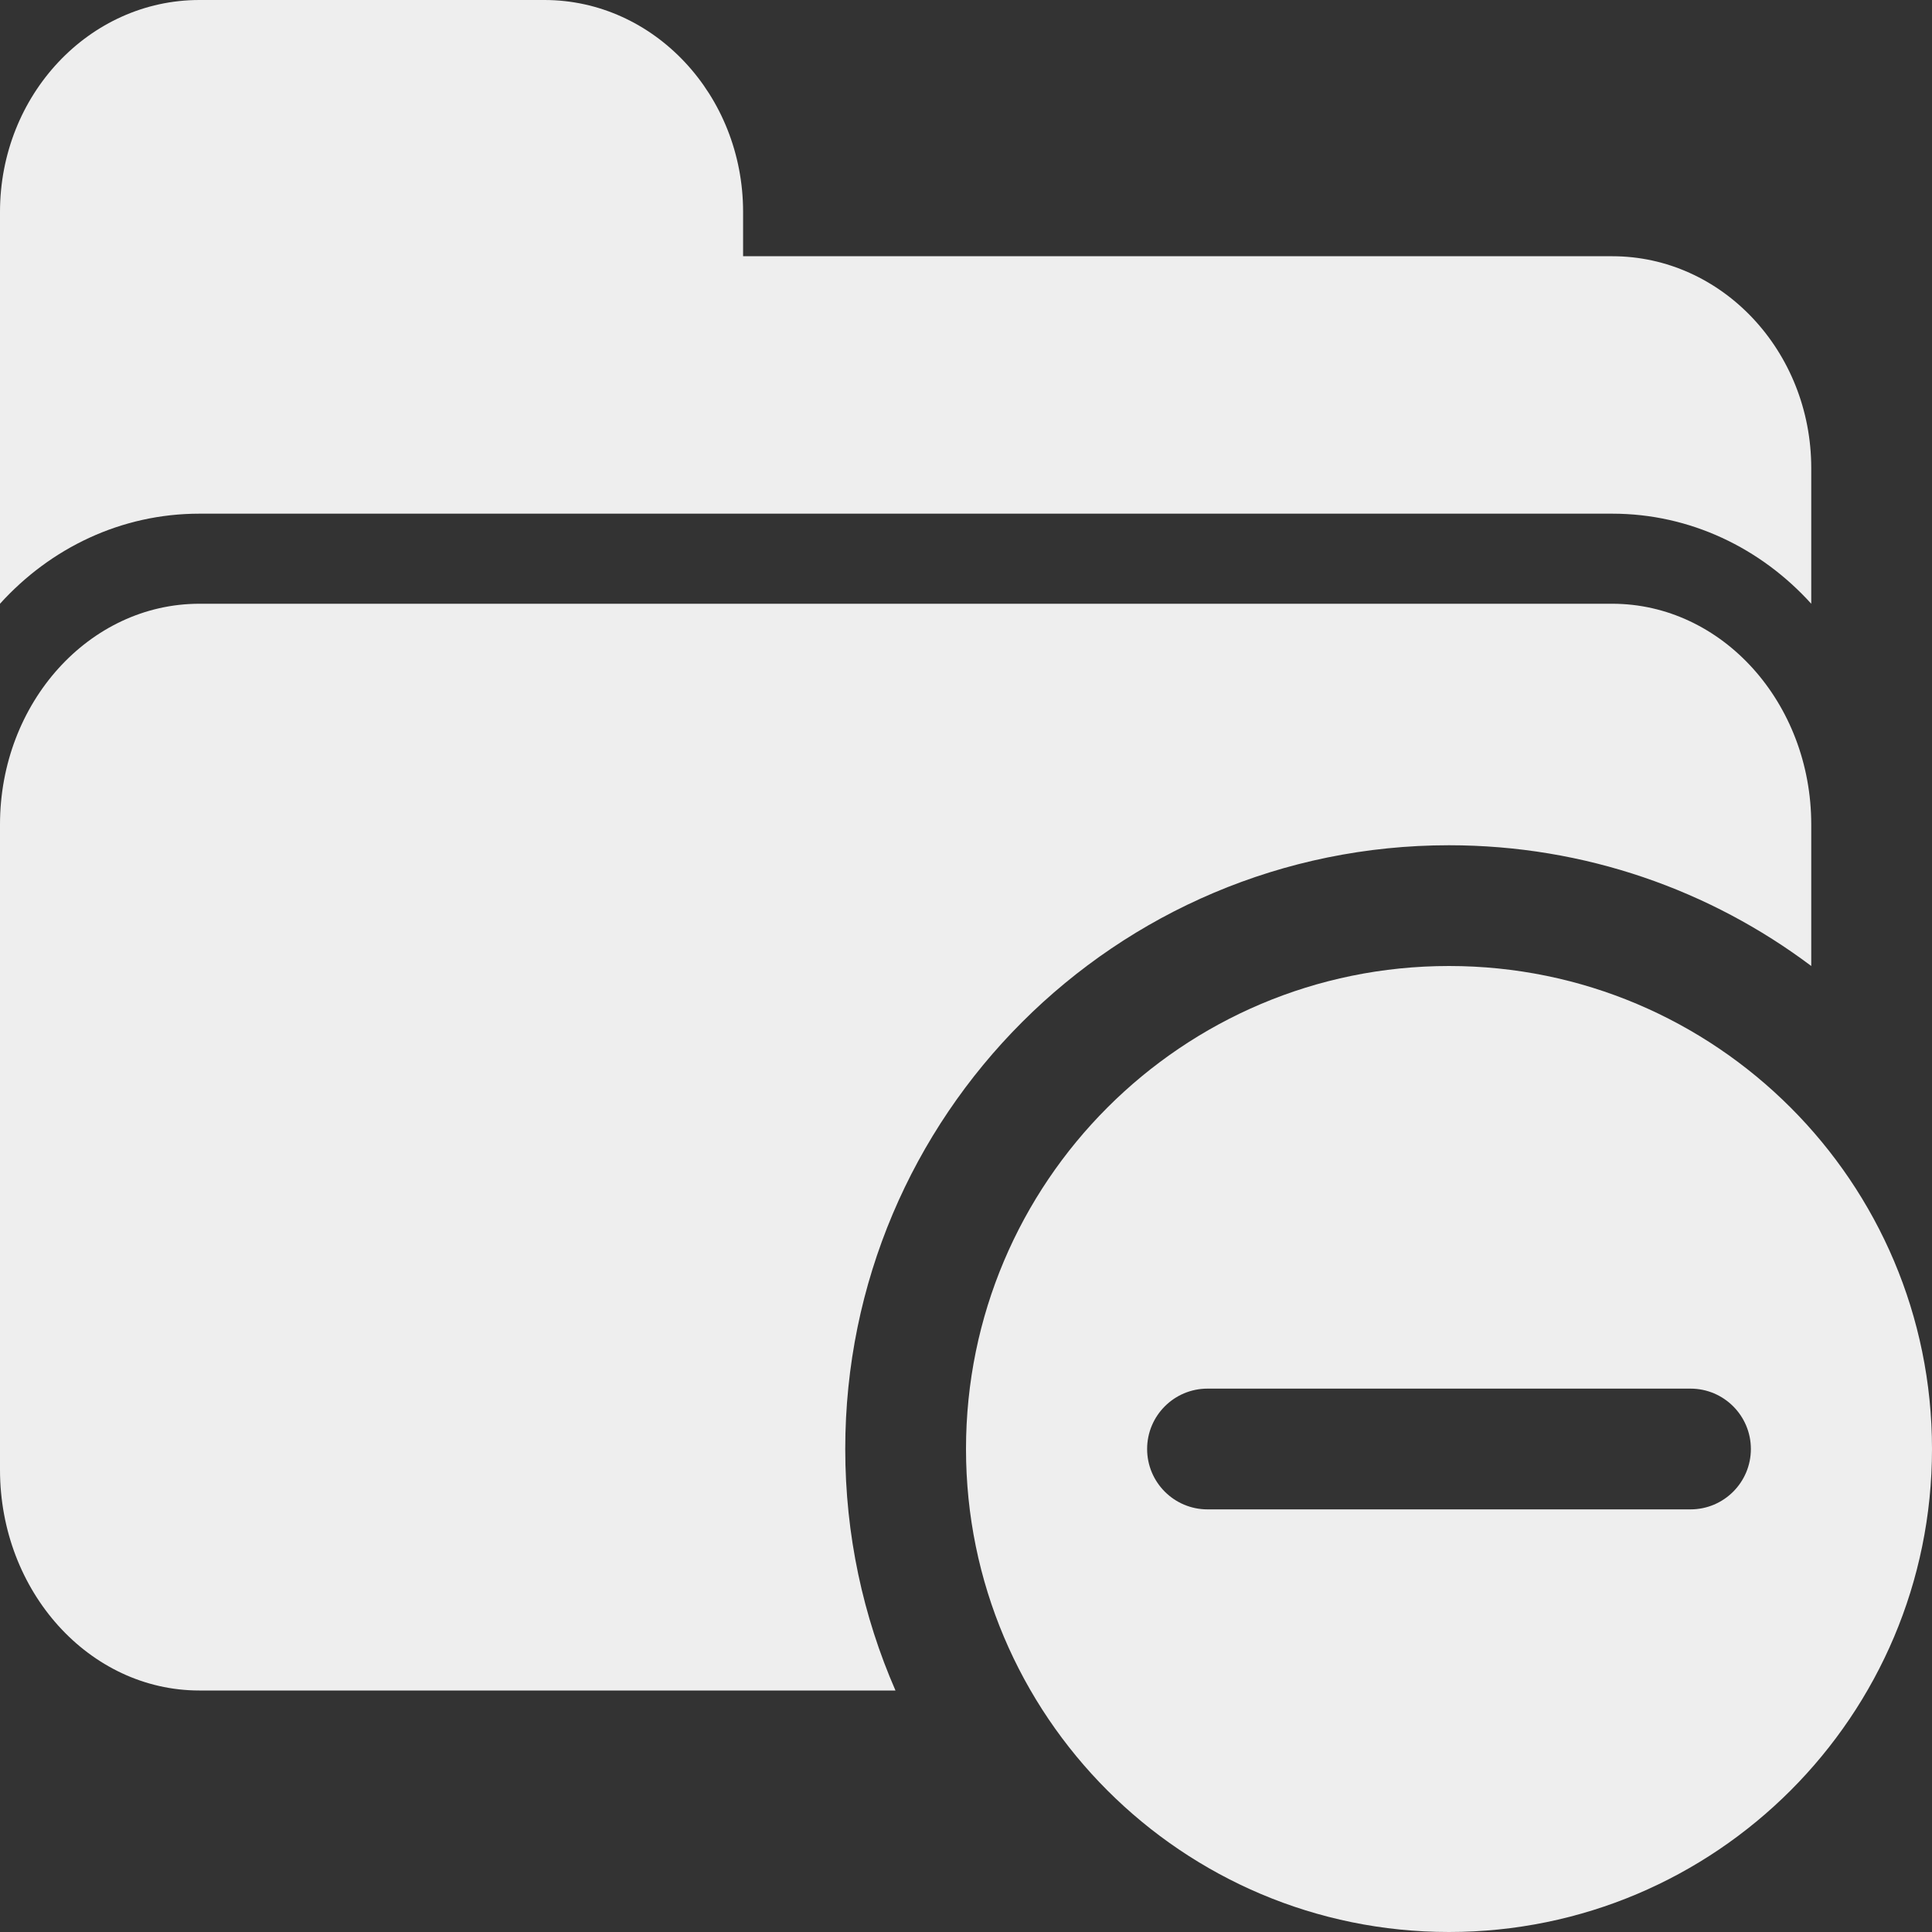 <svg width="16" height="16" viewBox="0 0 16 16" fill="none" xmlns="http://www.w3.org/2000/svg">
<rect x="0" y="0" width="16" height="16" fill="#333333" stroke="none"/>
<path d="M13.352 4.254C13.997 4.254 14.583 4.539 15 5V3.877C15 2.909 14.261 2.122 13.352 2.122H6.154V1.755C6.154 0.787 5.415 0 4.509 0H1.651C0.739 0 0 0.787 0 1.755V5C0.417 4.539 1.003 4.254 1.651 4.254H13.352Z" fill="#EEEEEE"/>
<path fill-rule="evenodd" clip-rule="evenodd" d="M7.416 14C7.148 13.387 7 12.711 7 12C7 9.239 9.239 7 12 7C13.126 7 14.164 7.372 15 8V6.828C15 5.82 14.261 5 13.352 5H1.651C0.739 5 0 5.82 0 6.828V12.172C0 13.18 0.739 14 1.651 14H7.416Z" fill="#EEEEEE"/>
<path fill-rule="evenodd" clip-rule="evenodd" d="M8 12C8 9.791 9.791 8 12 8C14.209 8 16 9.791 16 12C16 14.209 14.209 16 12 16C9.791 16 8 14.209 8 12ZM10 11.5C9.724 11.5 9.5 11.724 9.5 12C9.5 12.276 9.724 12.5 10 12.5H14C14.276 12.5 14.5 12.276 14.5 12C14.5 11.724 14.276 11.5 14 11.5H10Z" fill="#EEEEEE"/>
</svg>
